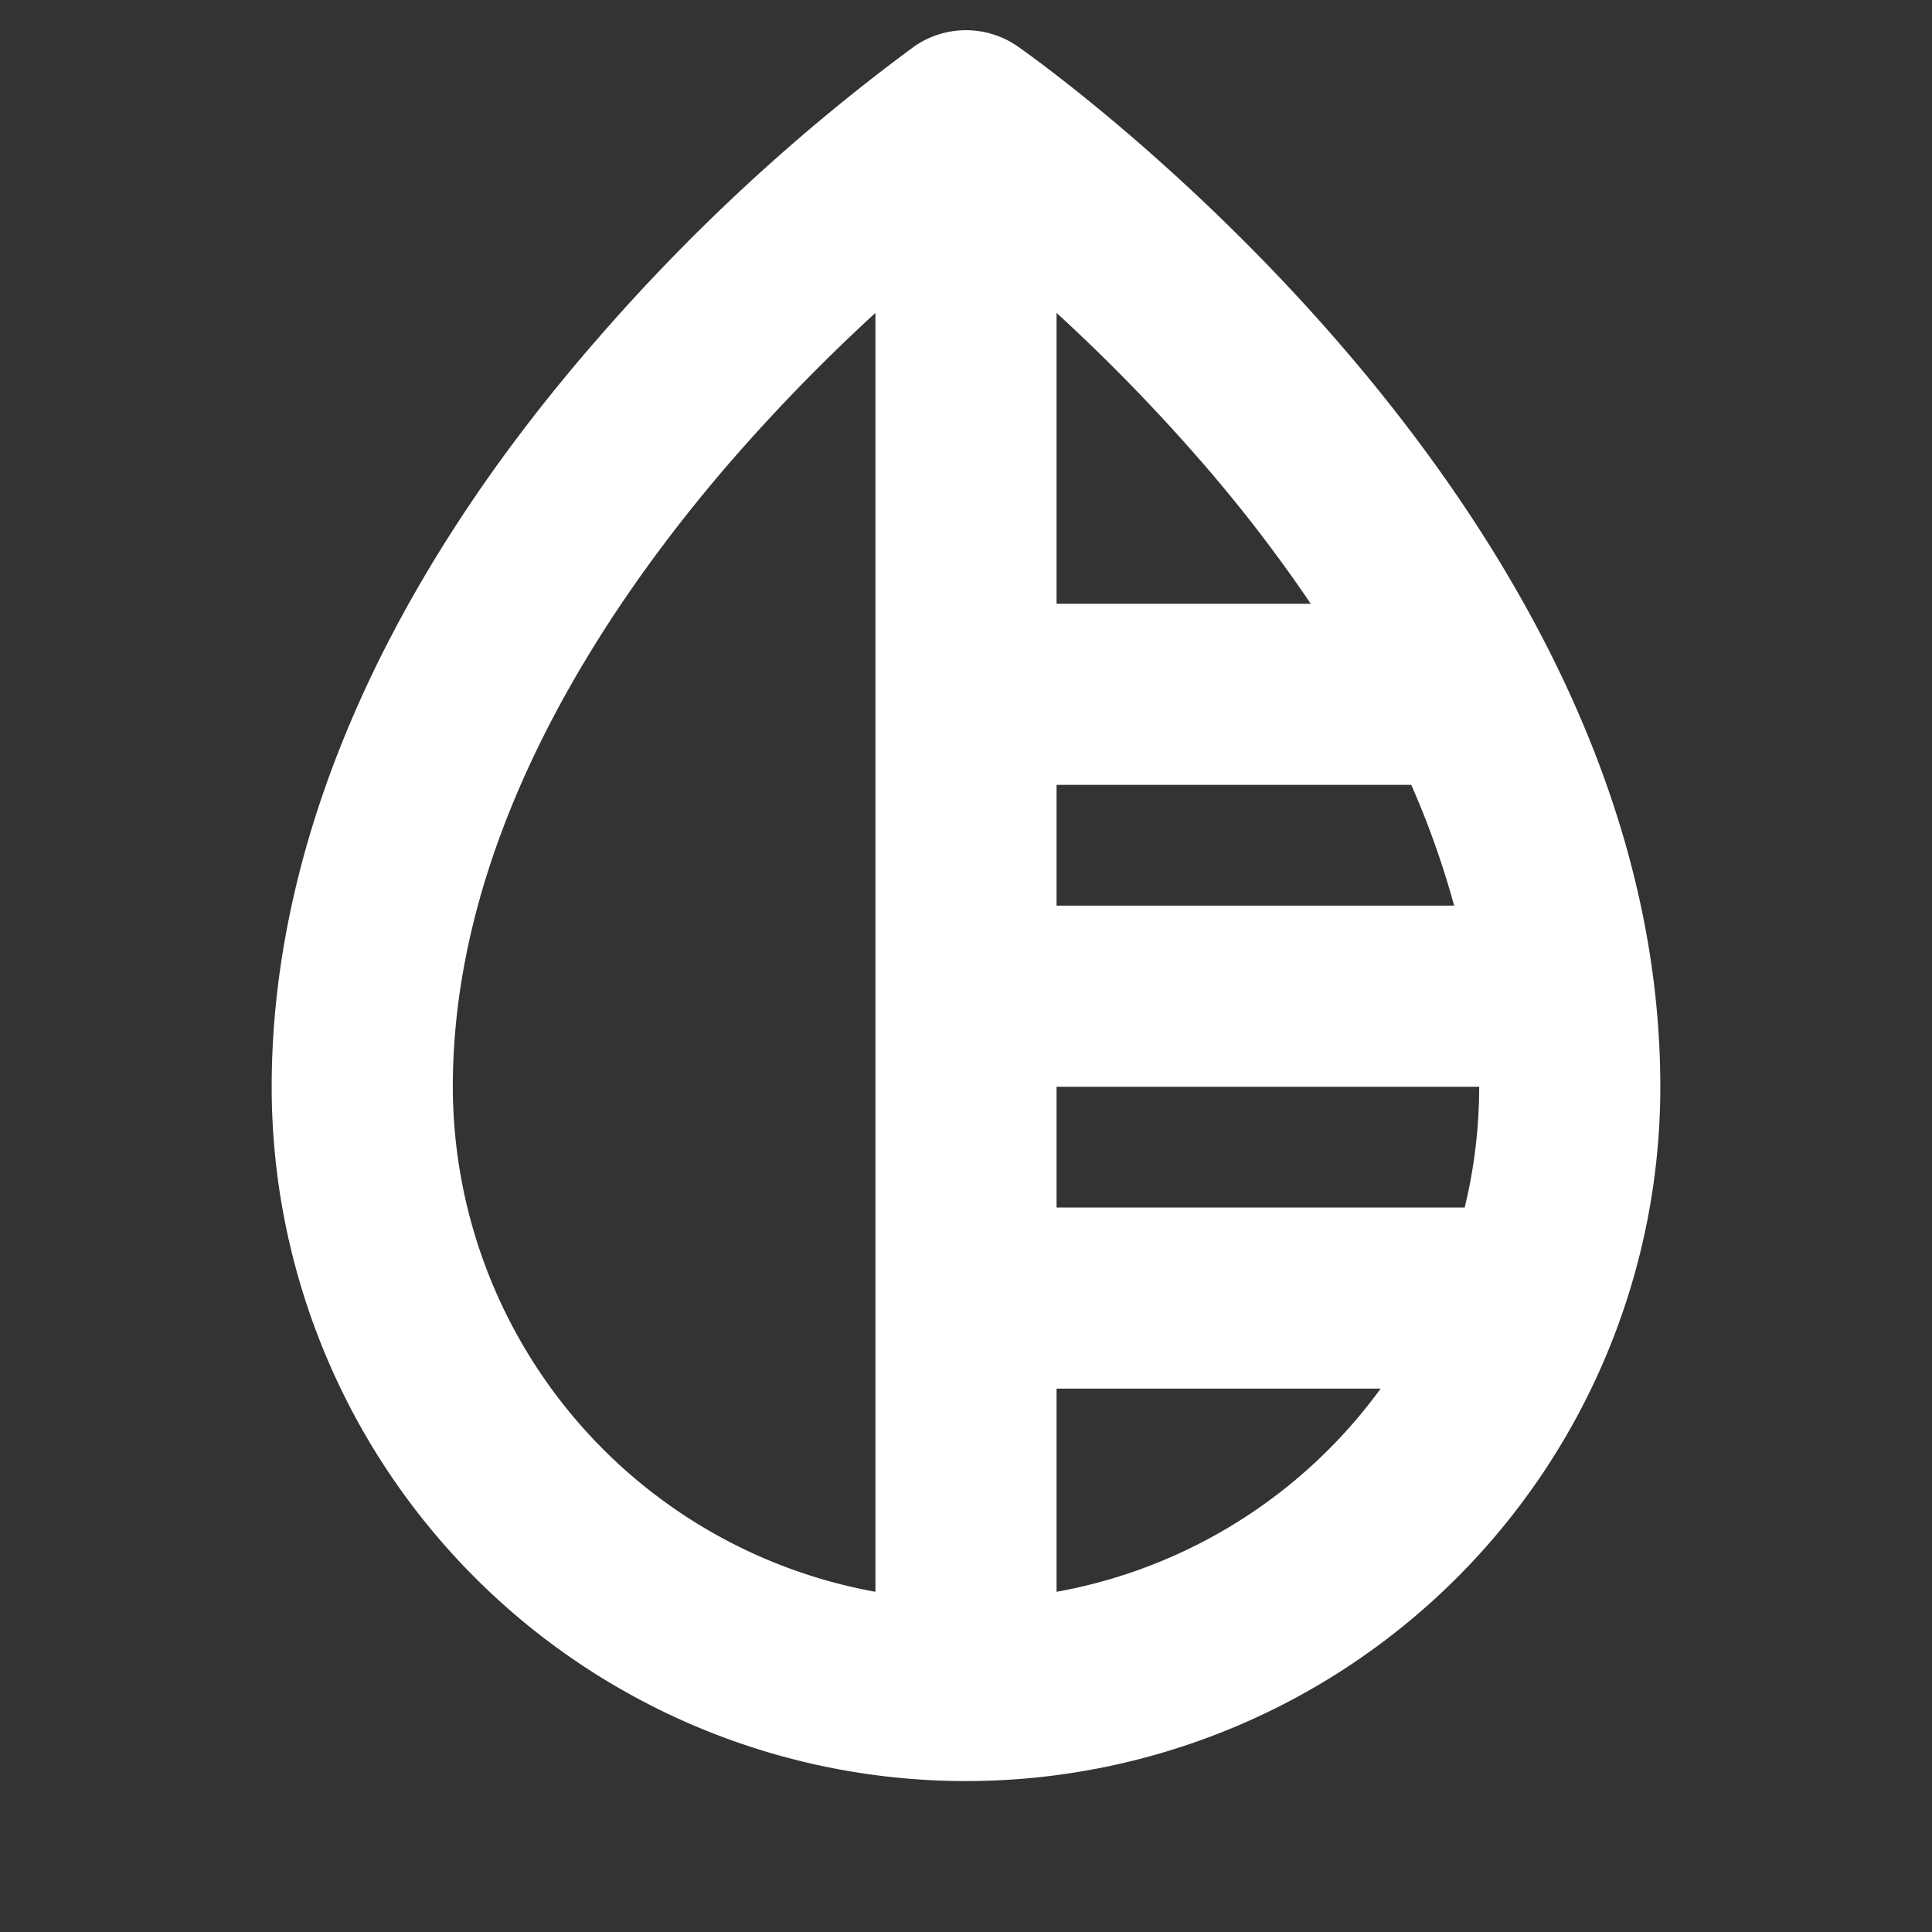 <svg xmlns="http://www.w3.org/2000/svg" width="32" height="32" fill="#FFFFFF" viewBox="0 0 256 256"><rect x="0" y="0" width="256" height="256" fill="#333333" stroke="none"/><path d="M134.88,6.17a12,12,0,0,0-13.76,0,259,259,0,0,0-42.18,39C50.85,77.43,36,111.63,36,144a92,92,0,0,0,184,0C220,66.64,138.36,8.6,134.88,6.17ZM194.08,160H140V144h56A68,68,0,0,1,194.08,160ZM140,120V104h47a115,115,0,0,1,5.68,16Zm19.3-58.71A197.29,197.29,0,0,1,173.68,80H140V41.46A243.5,243.5,0,0,1,159.3,61.29ZM60,144c0-33.31,20-63.37,36.7-82.71A243.5,243.5,0,0,1,116,41.46V210.92A68.1,68.1,0,0,1,60,144Zm80,66.92V184h42.94A68,68,0,0,1,140,210.92Z"></path></svg>